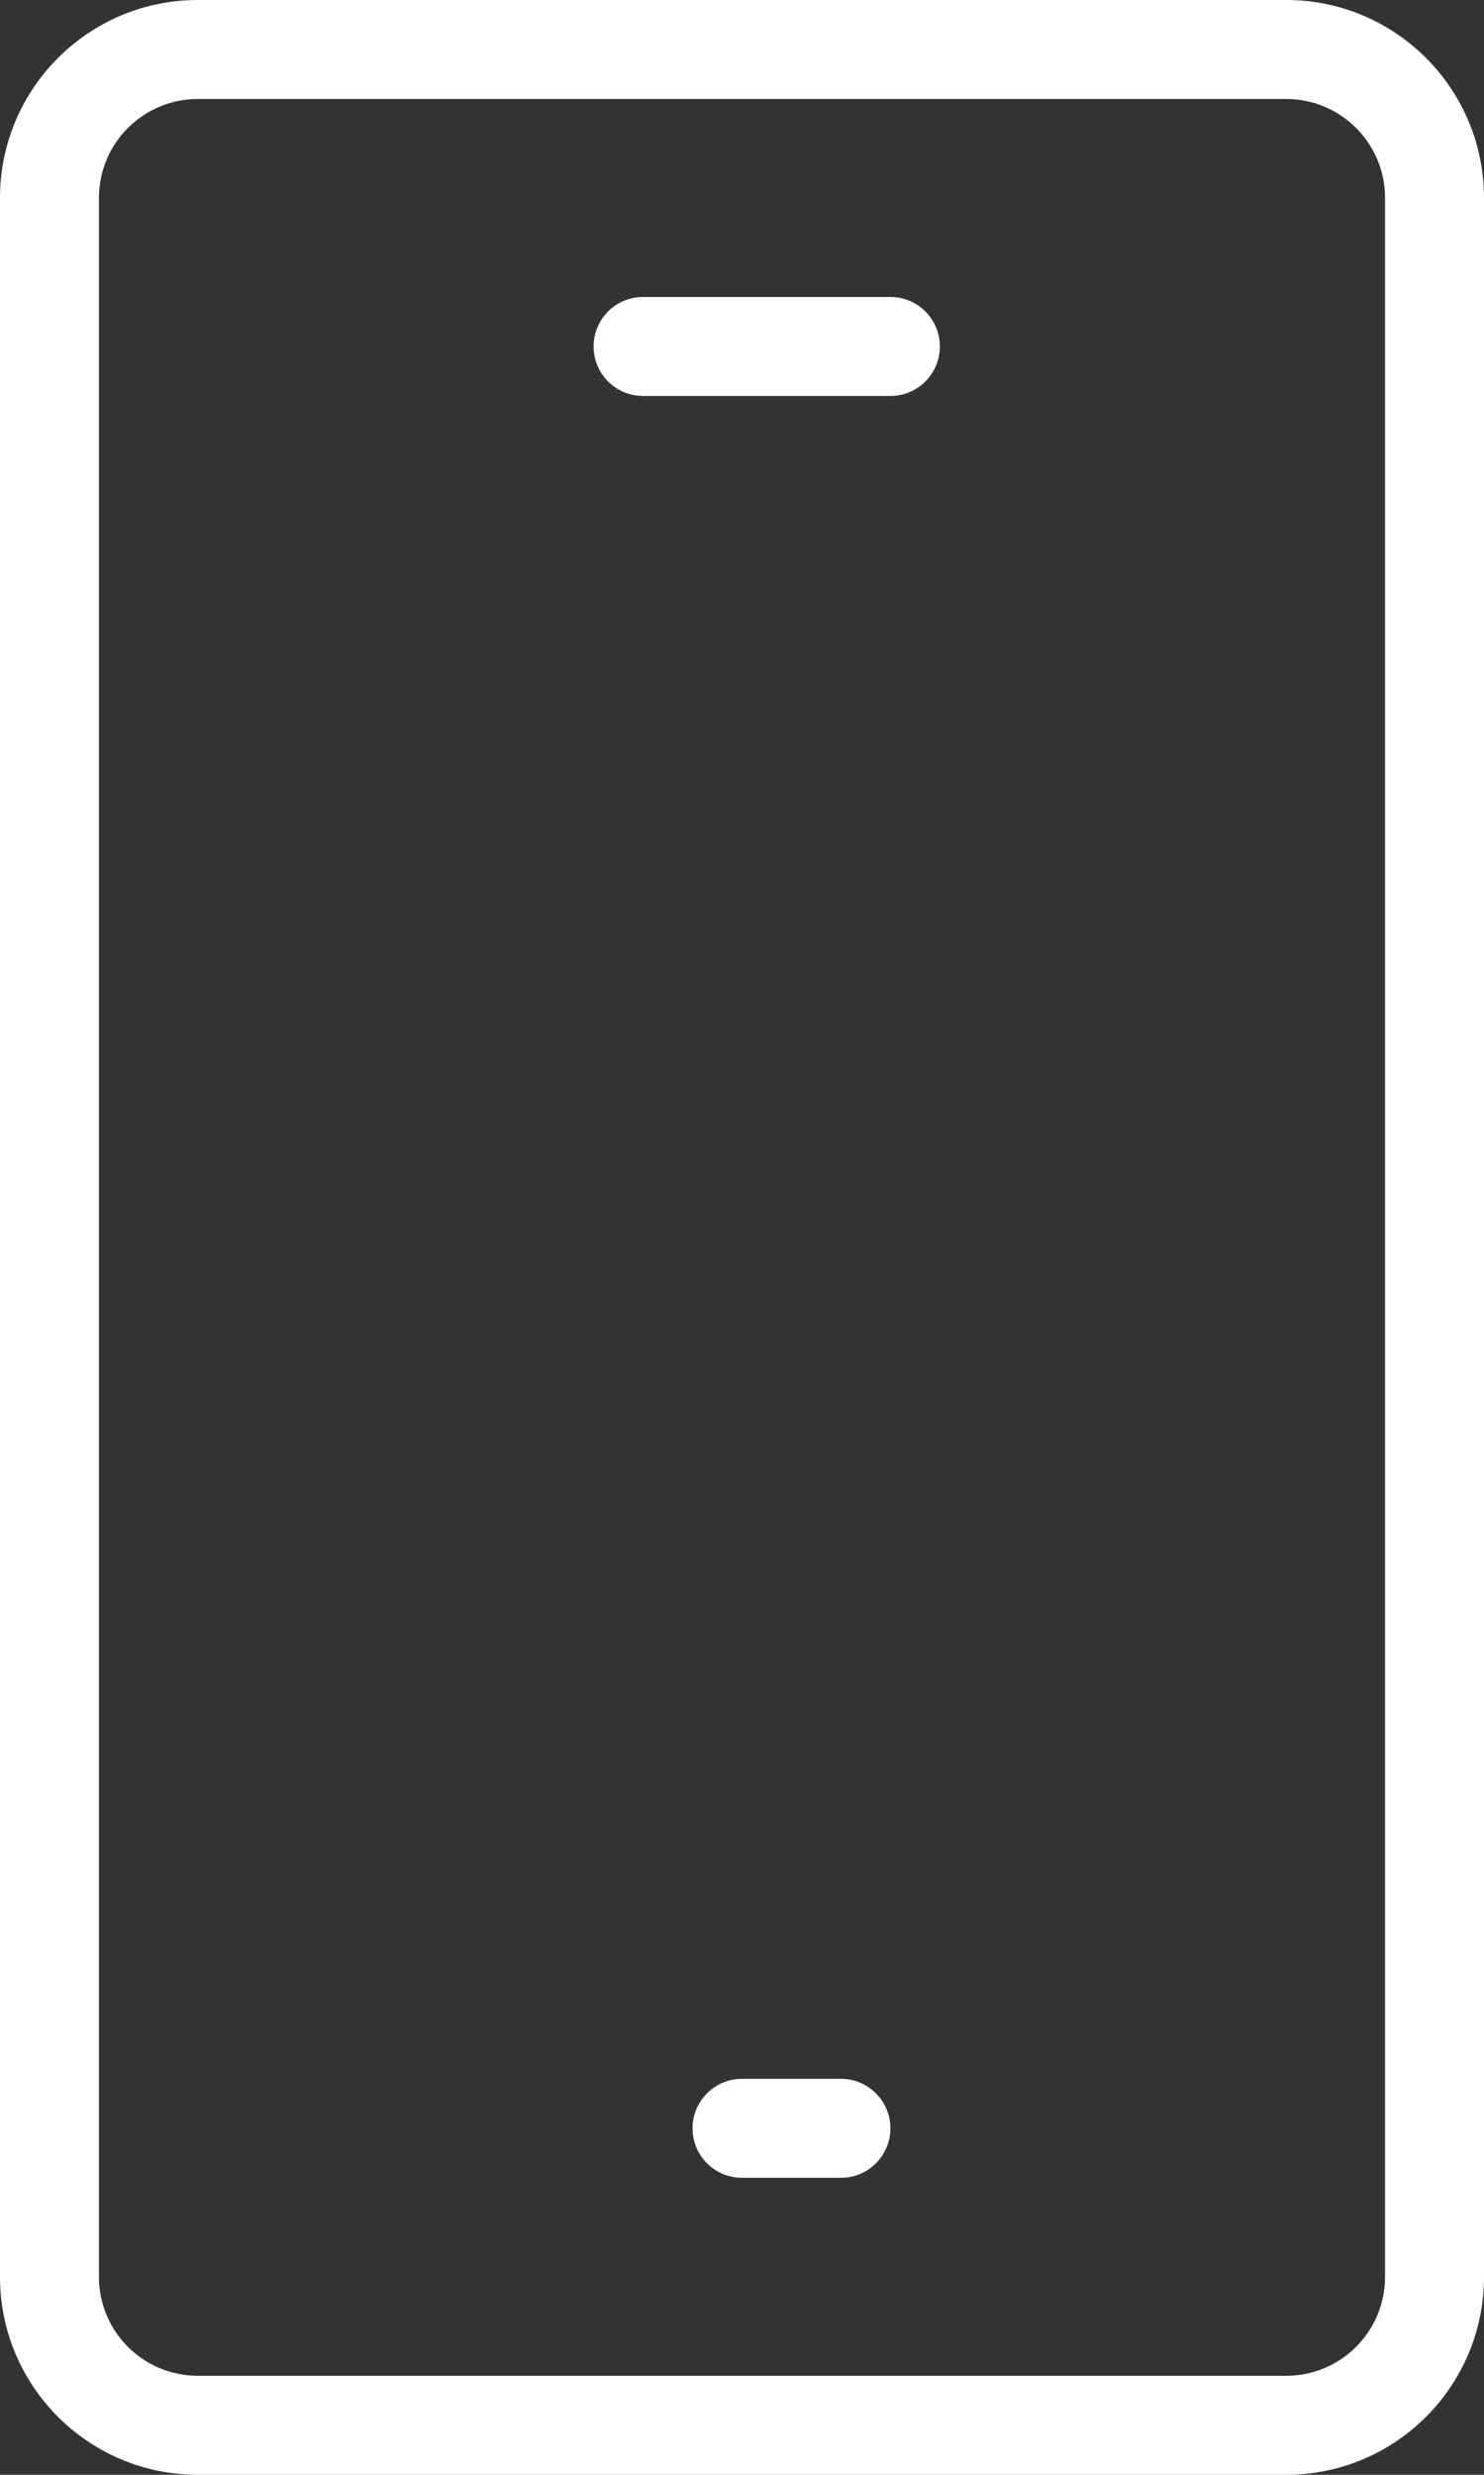 <?xml version="1.0" encoding="UTF-8"?>
<svg width="30px" height="50px" viewBox="0 0 30 50" version="1.1" xmlns="http://www.w3.org/2000/svg" xmlns:xlink="http://www.w3.org/1999/xlink">
    <rect x="0" y="0" width="30" height="50" fill="#333333" stroke="none"/>
    <!-- Generator: sketchtool 55.1 (78136) - https://sketchapp.com -->
    <title>E1CB15A1-54D3-470A-B555-2A248D23EB2D</title>
    <desc>Created with sketchtool.</desc>
    <g id="new-design" stroke="none" stroke-width="1" fill="none" fill-rule="evenodd">
        <g id="homepage_UI" transform="translate(-589, -1632)" fill="#FFFFFF" fill-rule="nonzero">
            <g id="Group-19" transform="translate(224, 1612)">
                <g id="Group-15" transform="translate(300, 20)">
                    <path d="M78,6 L83,6 C83.552,6 84,6.448 84,7 C84,7.552 83.552,8 83,8 L78,8 C77.448,8 77,7.552 77,7 C77,6.448 77.448,6 78,6 Z M80,42 L82,42 C82.552,42 83,42.448 83,43 C83,43.552 82.552,44 82,44 L80,44 C79.448,44 79,43.552 79,43 C79,42.448 79.448,42 80,42 Z M69,0 L91,0 C93.209,0 95,1.791 95,4 L95,46 C95,48.209 93.209,50 91,50 L69,50 C66.791,50 65,48.209 65,46 L65,4 C65,1.791 66.791,0 69,0 Z M69,2 C67.895,2 67,2.895 67,4 L67,46 C67,47.105 67.895,48 69,48 L91,48 C92.105,48 93,47.105 93,46 L93,4 C93,2.895 92.105,2 91,2 L69,2 Z" id="ic_mobile-app"></path>
                </g>
            </g>
        </g>
    </g>
</svg>